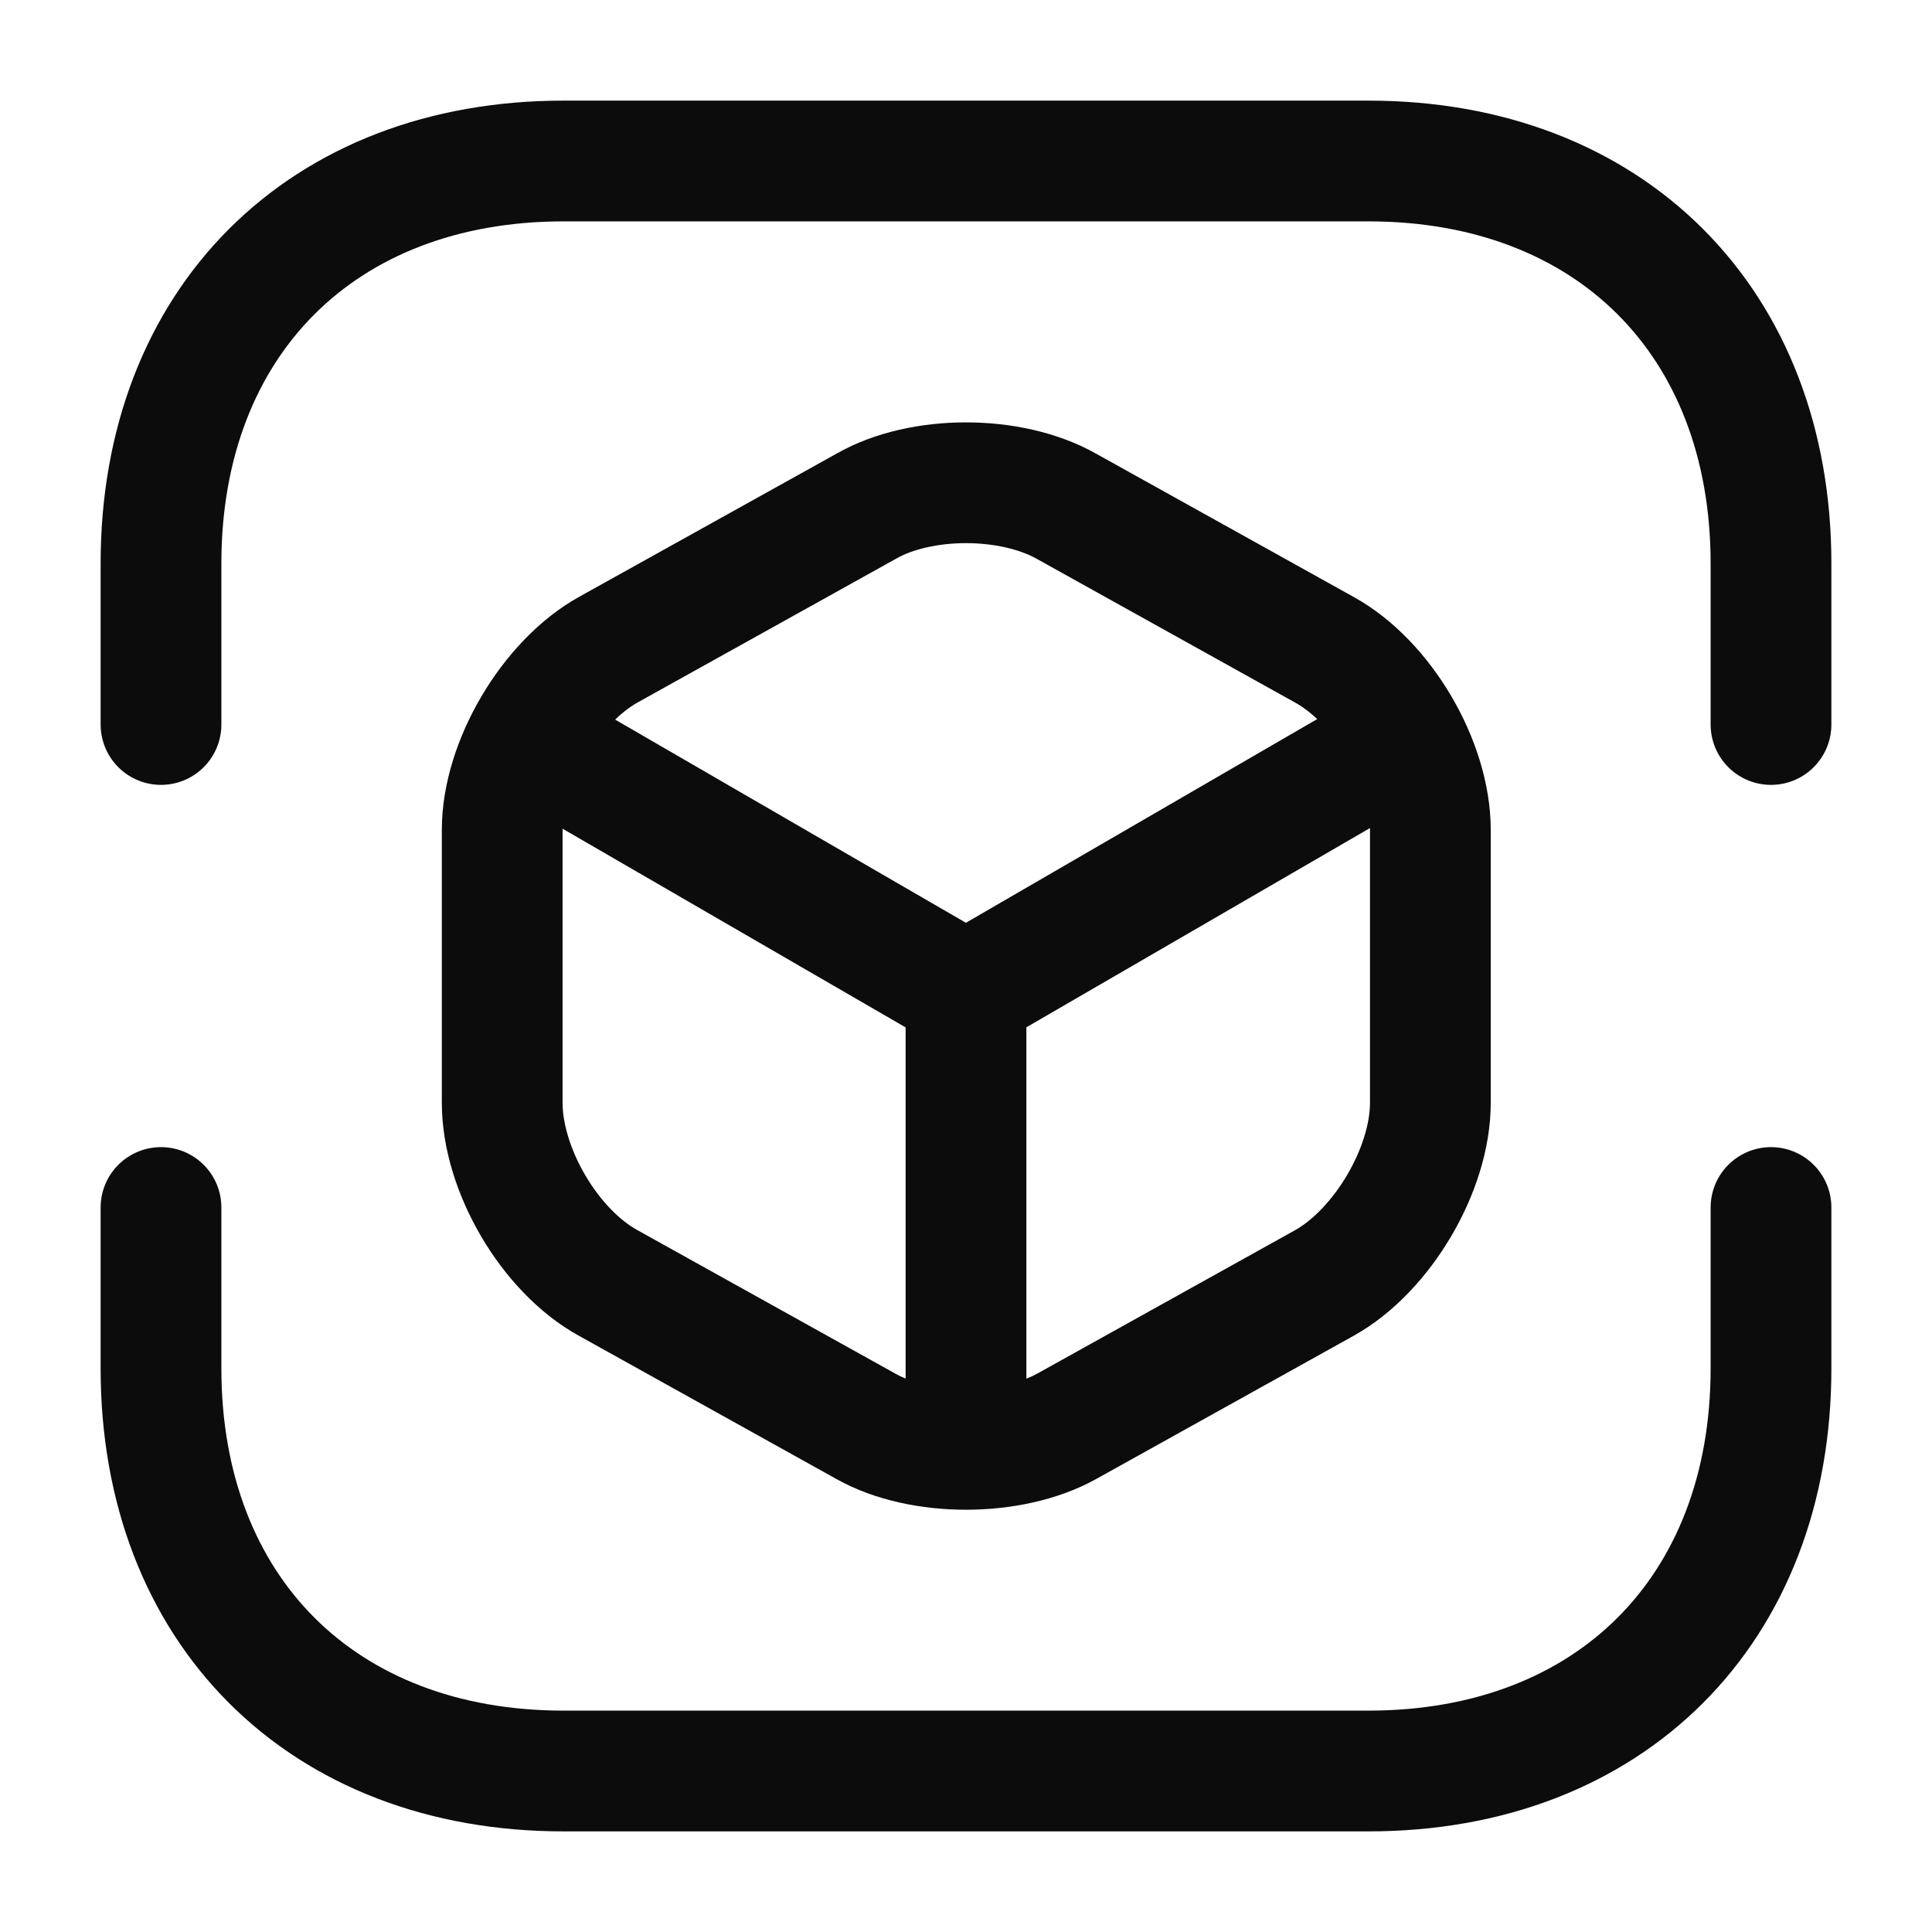 <svg width="48" height="48" viewBox="0 0 48 48" fill="none" xmlns="http://www.w3.org/2000/svg">
<path d="M4 18V14C4 8 8 4 14 4H34C40 4 44 8 44 14V18" stroke="#0C0C0D" stroke-width="3" stroke-miterlimit="10" stroke-linecap="round" stroke-linejoin="round"/>
<path d="M4 30V34C4 40 8 44 14 44H34C40 44 44 40 44 34V30" stroke="#0C0C0D" stroke-width="3" stroke-miterlimit="10" stroke-linecap="round" stroke-linejoin="round"/>
<path d="M13.398 18.52L23.998 24.66L34.518 18.56" stroke="#0C0C0D" stroke-width="3" stroke-linecap="round" stroke-linejoin="round"/>
<path d="M24 35.539V24.639" stroke="#0C0C0D" stroke-width="3" stroke-linecap="round" stroke-linejoin="round"/>
<path d="M21.517 12.579L15.117 16.139C13.677 16.939 12.477 18.959 12.477 20.619V27.399C12.477 29.059 13.656 31.079 15.117 31.879L21.517 35.439C22.877 36.199 25.117 36.199 26.497 35.439L32.897 31.879C34.337 31.079 35.537 29.059 35.537 27.399V20.619C35.537 18.959 34.356 16.939 32.897 16.139L26.497 12.579C25.117 11.799 22.877 11.799 21.517 12.579Z" stroke="#0C0C0D" stroke-width="3" stroke-linecap="round" stroke-linejoin="round"/>
</svg>
